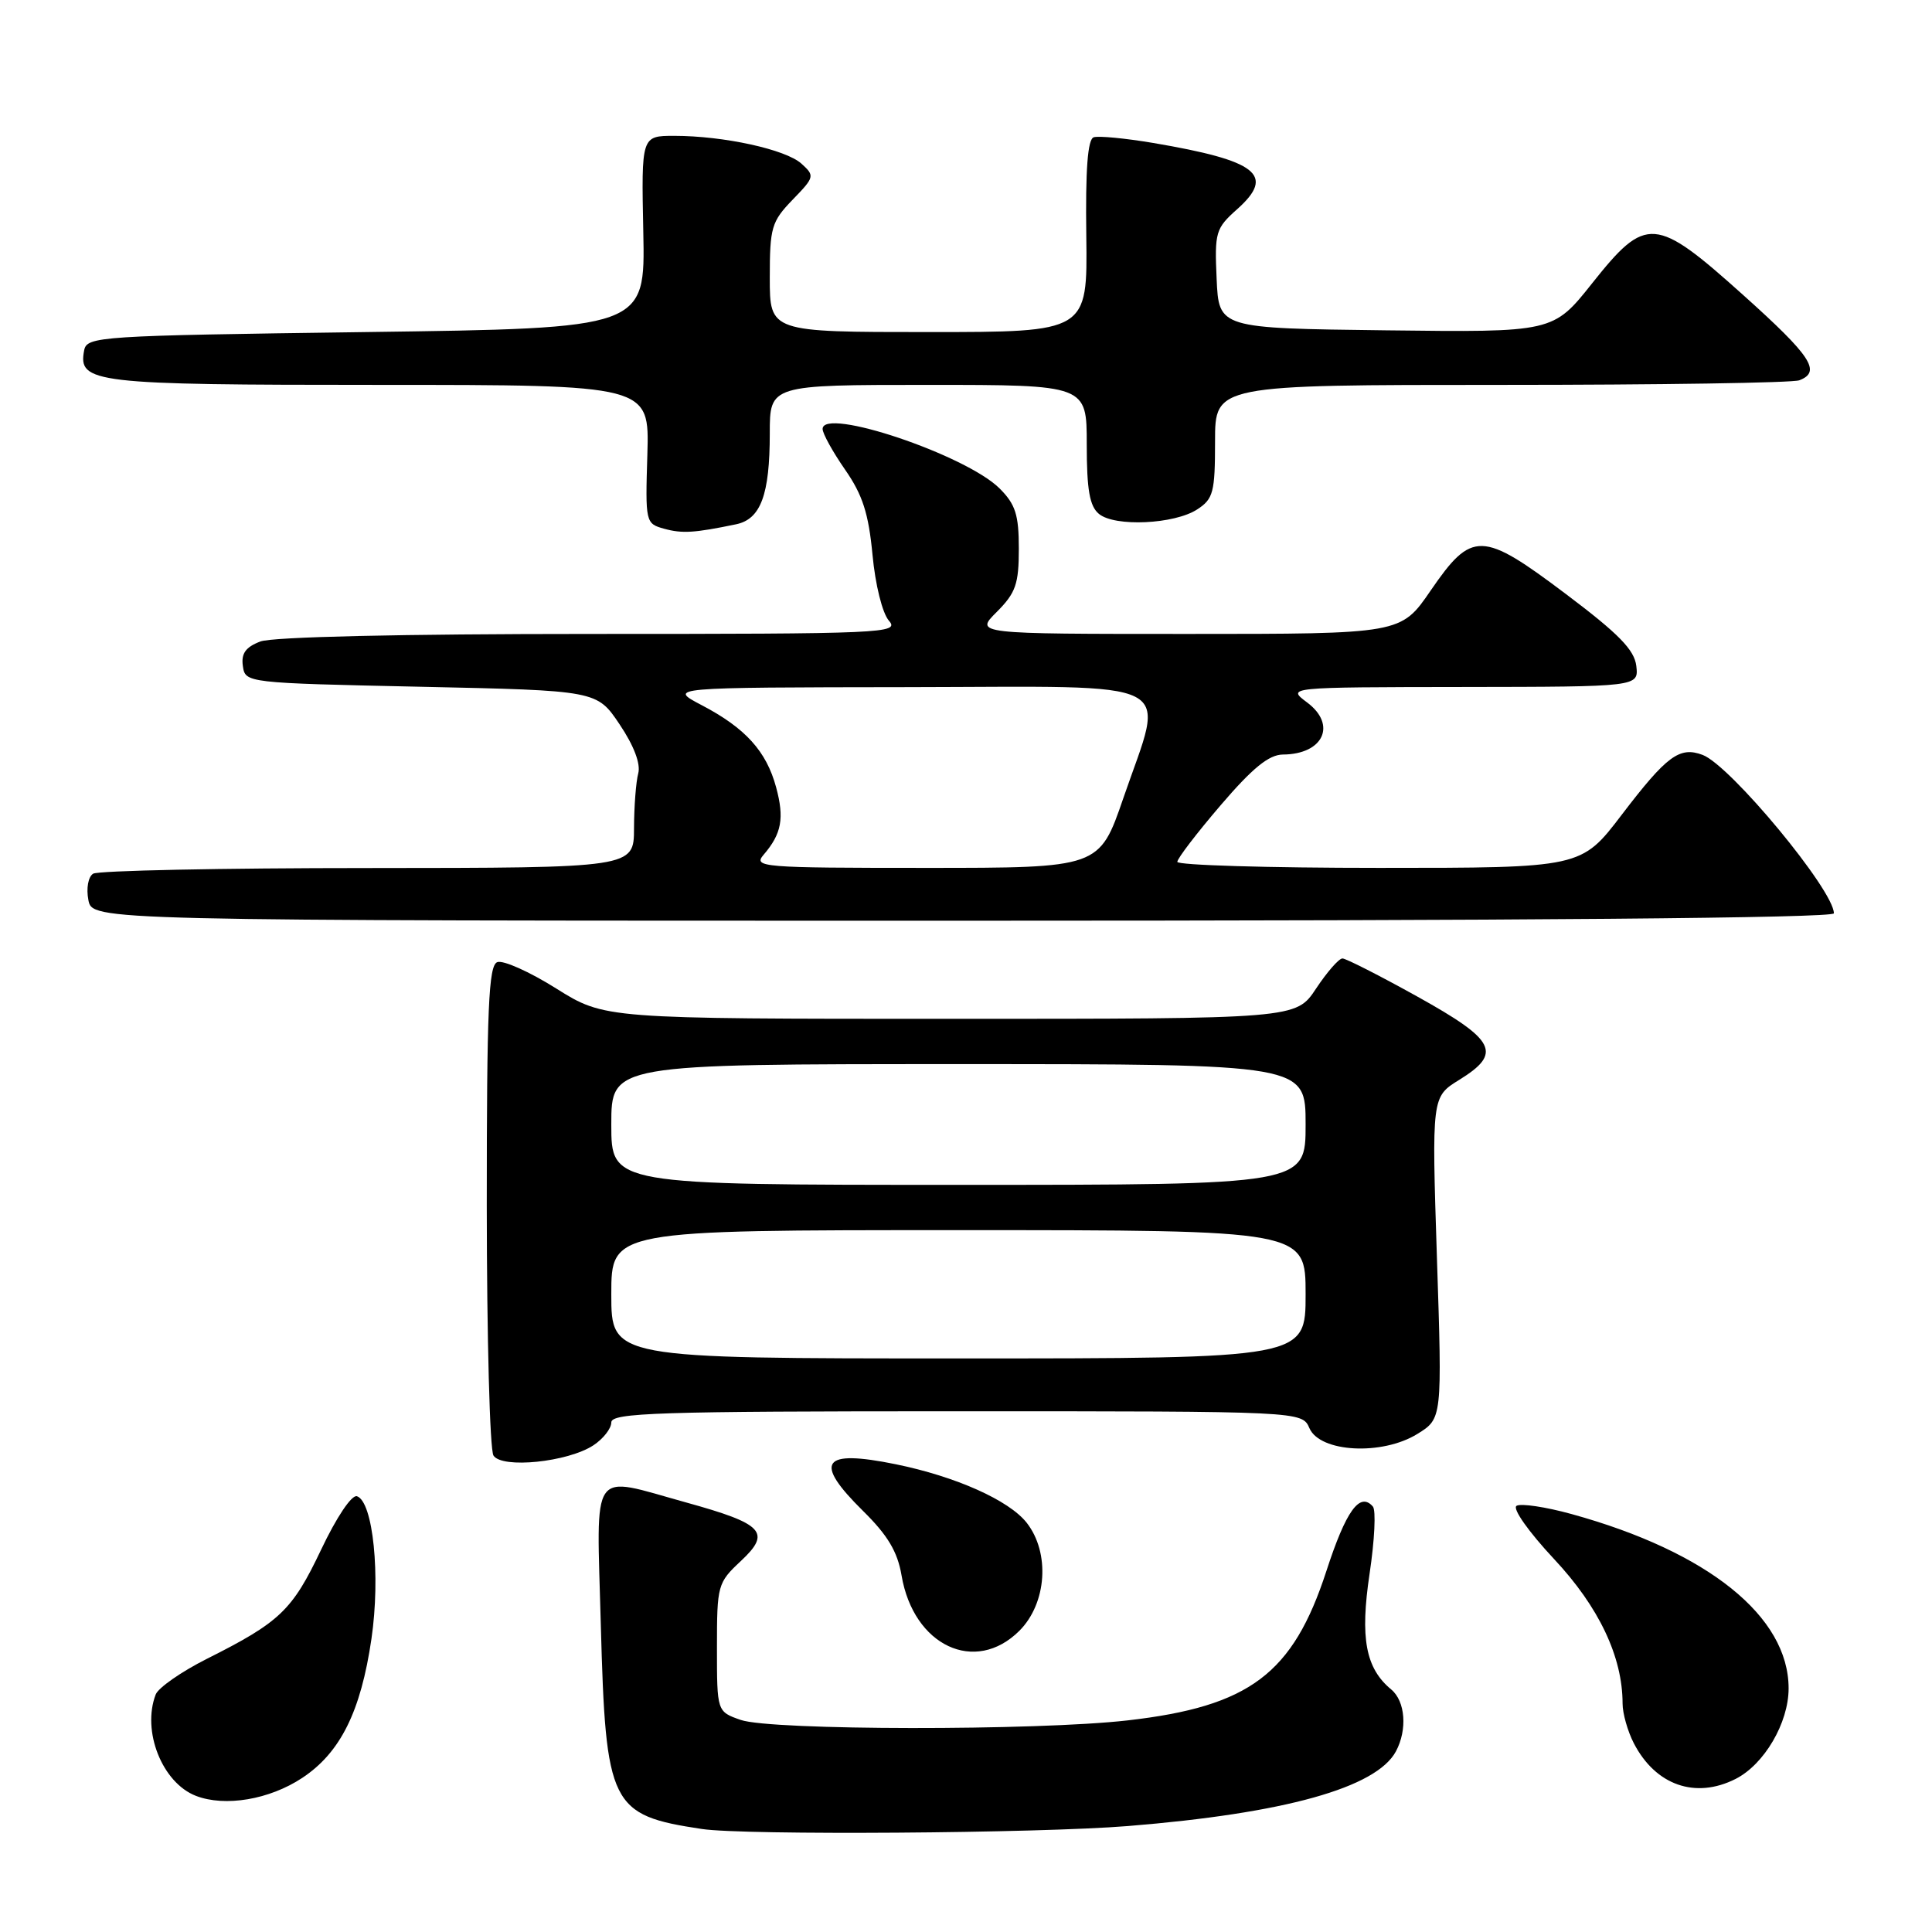 <?xml version="1.0" encoding="UTF-8" standalone="no"?>
<!DOCTYPE svg PUBLIC "-//W3C//DTD SVG 1.1//EN" "http://www.w3.org/Graphics/SVG/1.1/DTD/svg11.dtd" >
<svg xmlns="http://www.w3.org/2000/svg" xmlns:xlink="http://www.w3.org/1999/xlink" version="1.1" viewBox="0 0 256 256">
 <g >
 <path fill="currentColor"
d=" M 149.46 241.96 C 170.23 240.28 182.38 236.89 184.97 232.06 C 186.50 229.19 186.22 225.43 184.35 223.87 C 180.94 221.05 180.20 217.06 181.48 208.50 C 182.14 204.10 182.34 200.10 181.91 199.62 C 180.18 197.64 178.35 200.18 175.75 208.18 C 171.31 221.81 165.58 226.11 149.43 227.96 C 137.39 229.34 102.16 229.30 98.15 227.90 C 95.00 226.80 95.00 226.80 95.00 218.30 C 95.00 210.05 95.09 209.72 98.16 206.85 C 102.23 203.05 101.19 201.93 90.94 199.09 C 78.02 195.52 79.05 194.06 79.61 215.25 C 80.26 239.30 80.86 240.52 93.00 242.35 C 98.61 243.20 137.58 242.93 149.46 241.96 Z  M 40.05 235.58 C 45.10 232.24 47.81 226.79 49.22 217.15 C 50.44 208.78 49.44 198.97 47.30 198.26 C 46.60 198.03 44.58 201.05 42.53 205.38 C 38.72 213.39 37.10 214.94 27.38 219.82 C 24.01 221.52 20.97 223.64 20.63 224.53 C 18.77 229.37 21.49 236.23 25.96 237.96 C 29.82 239.45 35.70 238.46 40.05 235.58 Z  M 229.97 235.72 C 233.77 233.80 237.00 228.29 237.00 223.72 C 237.00 214.19 226.33 205.61 208.24 200.62 C 204.80 199.67 201.52 199.18 200.95 199.53 C 200.37 199.89 202.54 202.96 205.92 206.58 C 211.87 212.93 215.00 219.54 215.00 225.73 C 215.00 227.03 215.67 229.40 216.49 230.99 C 219.37 236.56 224.65 238.41 229.97 235.72 Z  M 135.08 216.08 C 138.71 212.44 139.16 205.75 136.04 201.77 C 133.69 198.79 126.66 195.65 118.69 194.02 C 108.88 192.02 107.73 193.67 114.37 200.22 C 117.62 203.42 118.93 205.61 119.46 208.75 C 121.04 218.09 129.22 221.93 135.08 216.08 Z  M 78.63 191.51 C 79.93 190.65 81.00 189.29 81.00 188.48 C 81.00 187.20 87.07 187.00 126.76 187.00 C 172.53 187.00 172.53 187.00 173.51 189.25 C 174.92 192.46 183.13 192.89 187.80 190.01 C 191.10 187.97 191.10 187.97 190.40 166.66 C 189.71 145.34 189.71 145.34 193.35 143.09 C 199.08 139.55 198.23 137.85 187.86 132.08 C 182.84 129.29 178.34 127.00 177.88 127.00 C 177.41 127.00 175.84 128.80 174.38 131.00 C 171.73 135.00 171.73 135.00 125.92 135.00 C 80.12 135.00 80.12 135.00 73.70 130.98 C 70.17 128.76 66.66 127.19 65.89 127.49 C 64.74 127.93 64.50 133.57 64.50 159.76 C 64.51 177.22 64.90 192.12 65.39 192.87 C 66.52 194.63 75.23 193.74 78.63 191.51 Z  M 243.00 121.02 C 243.00 117.97 229.30 101.43 225.61 100.03 C 222.55 98.88 220.87 100.12 214.88 107.97 C 209.52 115.00 209.52 115.00 182.76 115.00 C 168.04 115.00 156.00 114.64 156.00 114.20 C 156.00 113.76 158.58 110.39 161.74 106.70 C 165.97 101.76 168.13 100.00 169.99 99.98 C 175.35 99.95 177.17 96.04 173.20 93.08 C 170.50 91.06 170.50 91.06 193.82 91.03 C 217.13 91.00 217.13 91.00 216.82 88.25 C 216.57 86.11 214.50 83.99 207.50 78.72 C 196.35 70.32 195.04 70.29 189.57 78.25 C 185.63 84.00 185.63 84.00 157.39 84.00 C 129.15 84.00 129.15 84.00 132.08 81.08 C 134.59 78.56 135.00 77.39 135.00 72.71 C 135.00 68.21 134.56 66.83 132.45 64.72 C 128.00 60.28 109.00 53.89 109.00 56.84 C 109.00 57.45 110.34 59.87 111.97 62.22 C 114.30 65.57 115.09 68.03 115.61 73.50 C 115.98 77.48 116.92 81.26 117.79 82.25 C 119.23 83.91 117.27 84.00 78.22 84.00 C 53.20 84.00 36.10 84.39 34.50 85.00 C 32.55 85.74 31.94 86.59 32.18 88.25 C 32.50 90.49 32.58 90.50 55.80 91.00 C 79.09 91.50 79.09 91.50 82.10 95.98 C 84.00 98.81 84.91 101.21 84.57 102.48 C 84.27 103.59 84.02 106.86 84.01 109.75 C 84.00 115.00 84.00 115.00 48.75 115.02 C 29.36 115.02 12.98 115.36 12.34 115.77 C 11.69 116.18 11.41 117.70 11.71 119.25 C 12.23 122.00 12.23 122.00 127.62 122.00 C 201.97 122.00 243.00 121.65 243.00 121.02 Z  M 97.54 69.47 C 100.80 68.79 102.00 65.56 102.00 57.43 C 102.00 51.00 102.00 51.00 123.00 51.00 C 144.00 51.00 144.00 51.00 144.00 58.88 C 144.00 64.90 144.38 67.07 145.61 68.09 C 147.71 69.84 155.63 69.47 158.65 67.49 C 160.77 66.11 161.00 65.22 161.00 58.48 C 161.00 51.00 161.00 51.00 198.92 51.00 C 219.77 51.00 237.55 50.73 238.42 50.39 C 241.37 49.26 240.02 47.20 230.98 39.09 C 219.32 28.63 218.13 28.53 210.98 37.52 C 205.80 44.04 205.80 44.04 183.65 43.77 C 161.50 43.50 161.50 43.50 161.21 36.95 C 160.93 30.76 161.08 30.26 163.93 27.72 C 169.03 23.17 166.64 21.29 152.79 18.94 C 149.10 18.32 145.56 17.98 144.92 18.19 C 144.12 18.46 143.82 22.46 143.94 31.29 C 144.10 44.00 144.10 44.00 123.05 44.00 C 102.00 44.00 102.00 44.00 102.00 36.80 C 102.00 30.14 102.23 29.36 105.02 26.47 C 107.94 23.46 107.98 23.30 106.20 21.69 C 104.12 19.80 95.89 18.00 89.35 18.00 C 84.98 18.00 84.98 18.00 85.24 30.75 C 85.50 43.50 85.50 43.50 48.51 44.00 C 12.95 44.48 11.51 44.57 11.15 46.43 C 10.32 50.76 12.34 51.00 50.22 51.00 C 86.05 51.00 86.05 51.00 85.78 60.19 C 85.50 69.23 85.54 69.38 88.00 70.06 C 90.40 70.72 92.00 70.62 97.54 69.47 Z  M 81.00 171.50 C 81.00 163.00 81.00 163.00 127.00 163.00 C 173.00 163.00 173.00 163.00 173.00 171.50 C 173.00 180.00 173.00 180.00 127.00 180.00 C 81.00 180.00 81.00 180.00 81.00 171.50 Z  M 81.00 149.00 C 81.00 141.00 81.00 141.00 127.00 141.00 C 173.00 141.00 173.00 141.00 173.00 149.00 C 173.00 157.00 173.00 157.00 127.00 157.00 C 81.00 157.00 81.00 157.00 81.00 149.00 Z  M 101.19 113.25 C 103.57 110.48 103.95 108.42 102.84 104.32 C 101.55 99.54 98.77 96.47 93.00 93.45 C 88.50 91.09 88.50 91.09 120.25 91.05 C 157.06 90.99 154.39 89.62 148.85 105.75 C 145.67 115.00 145.67 115.00 122.68 115.00 C 100.88 115.00 99.77 114.91 101.19 113.25 Z "/>
</g>
</svg>